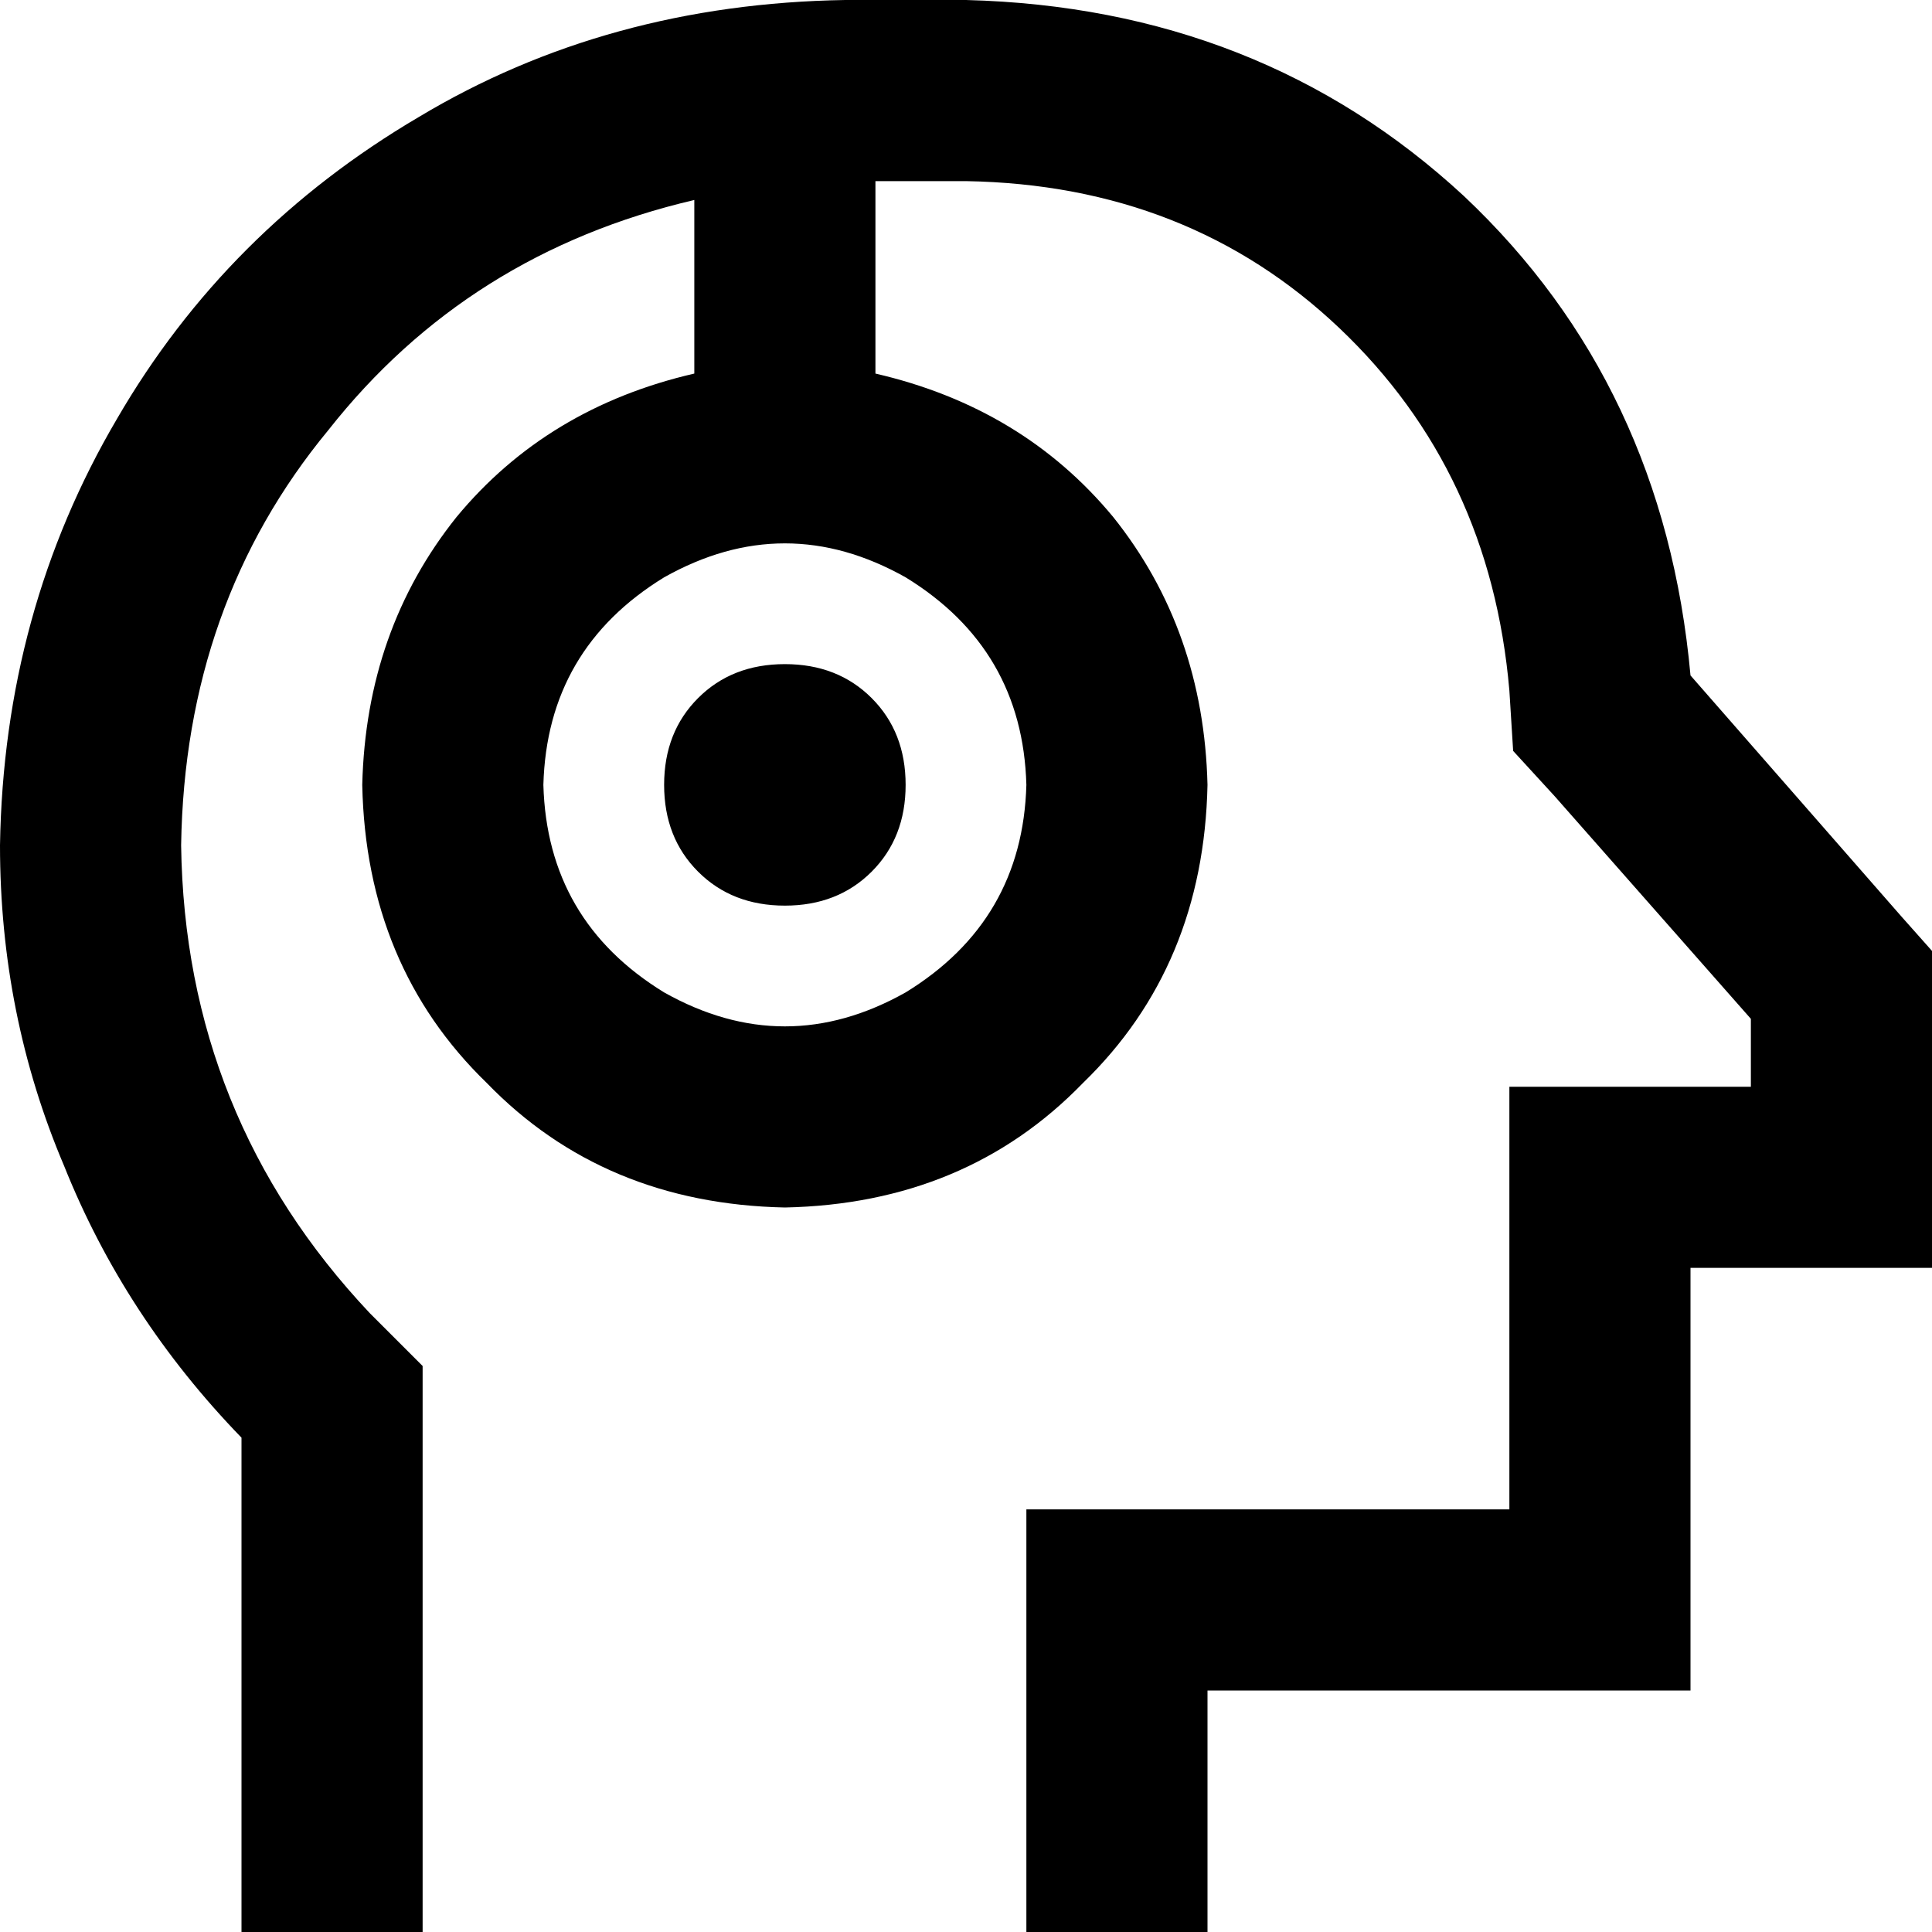 <svg viewBox="0 0 512 512">
  <path
    d="M 112 362 L 112 381 L 112 448 L 112 464 L 112 512 L 96 512 L 64 512 L 64 480 L 64 464 L 64 381 Q 33 349 17 309 Q 0 269 0 224 Q 1 162 31 111 Q 60 61 111 31 Q 161 1 224 0 L 256 0 Q 334 2 388 52 Q 441 102 448 179 L 504 243 L 512 252 L 512 264 L 512 288 L 512 304 L 512 336 L 496 336 L 480 336 L 464 336 L 448 336 L 448 384 L 448 400 L 448 416 L 448 448 L 416 448 L 400 448 L 368 448 L 320 448 L 320 464 L 320 480 L 320 496 L 320 512 L 288 512 L 272 512 L 272 464 L 272 448 L 272 400 L 320 400 L 400 400 L 400 336 L 400 288 L 448 288 L 464 288 L 464 270 L 412 211 L 401 199 L 400 183 Q 395 125 355 87 Q 315 49 256 48 L 232 48 L 232 99 Q 271 108 295 137 Q 319 167 320 208 Q 319 256 287 287 Q 256 319 208 320 Q 160 319 129 287 Q 97 256 96 208 Q 97 167 121 137 Q 145 108 184 99 L 184 53 Q 124 67 87 114 Q 49 160 48 224 Q 49 296 98 348 L 112 362 L 112 362 Z M 272 208 Q 271 172 240 153 Q 208 135 176 153 Q 145 172 144 208 Q 145 244 176 263 Q 208 281 240 263 Q 271 244 272 208 L 272 208 Z M 176 208 Q 176 194 185 185 L 185 185 Q 194 176 208 176 Q 222 176 231 185 Q 240 194 240 208 Q 240 222 231 231 Q 222 240 208 240 Q 194 240 185 231 Q 176 222 176 208 L 176 208 Z"
  />
</svg>